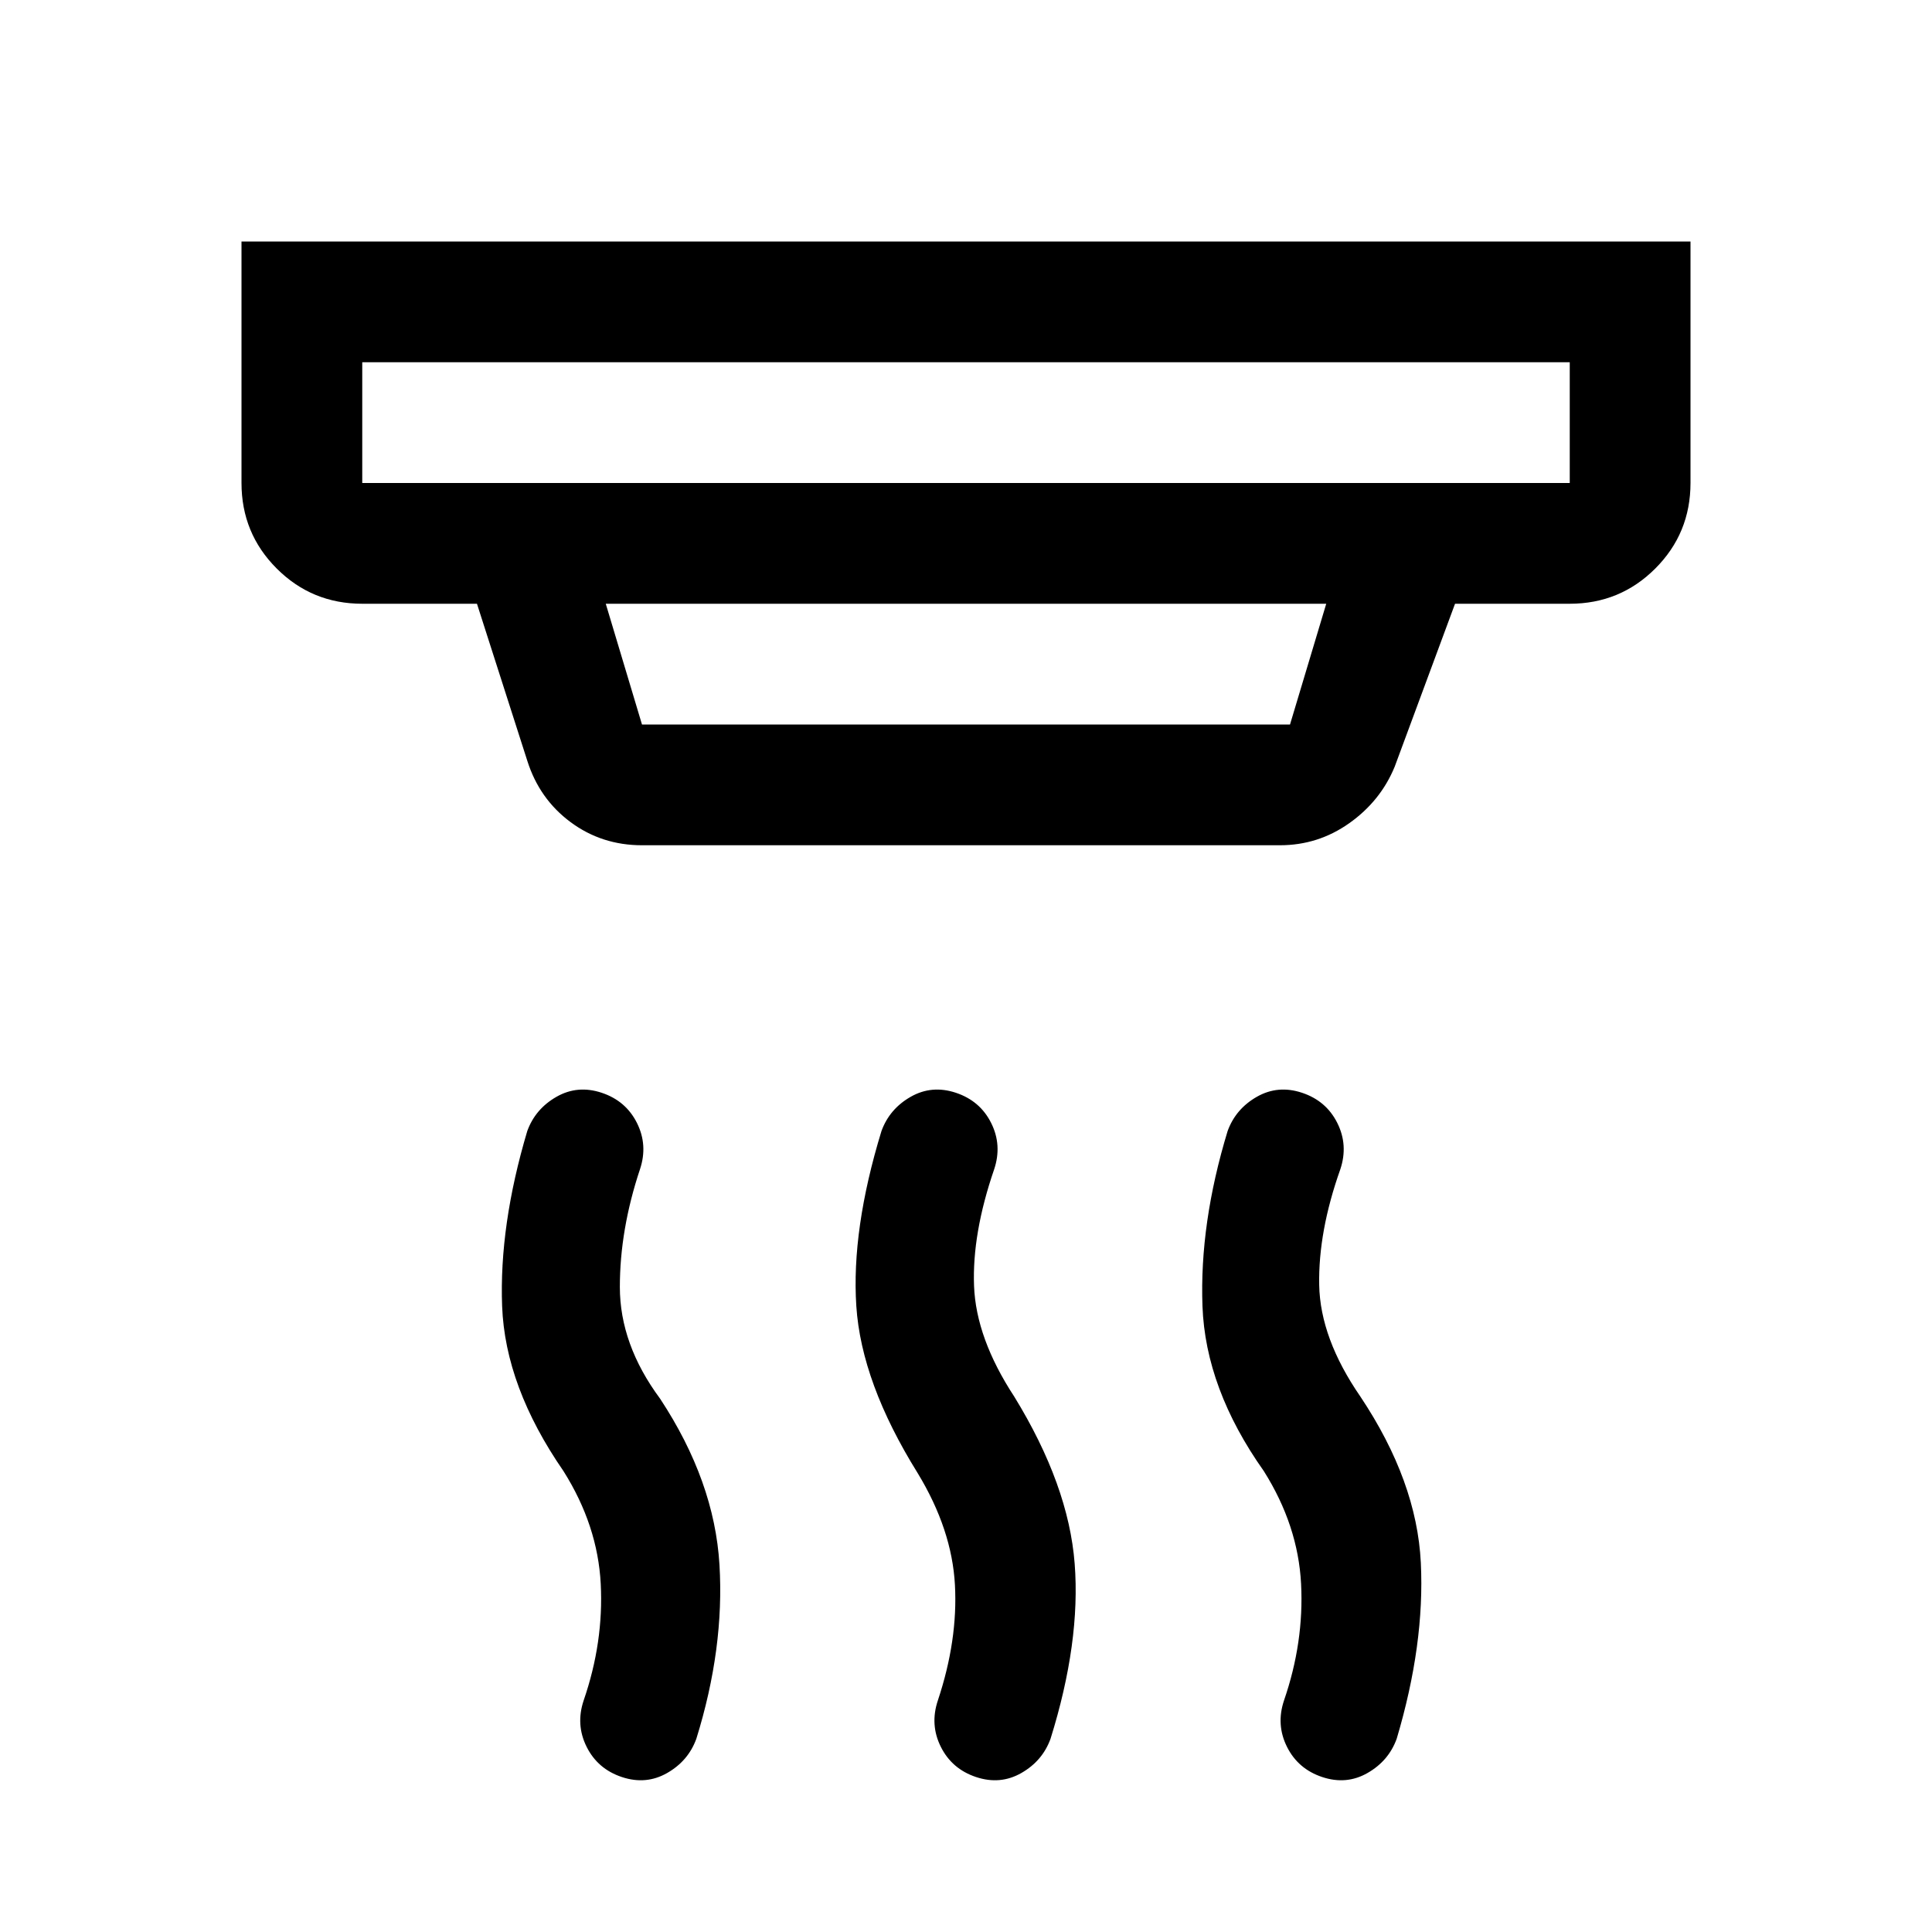 <svg xmlns="http://www.w3.org/2000/svg" width="48" height="48" viewBox="0 -960 960 960"><path d="M485-77q-12-4-17.5-15t-1.5-23q10-30 8.5-57.5T456-228q-28-45-30.5-83t12.5-87q4-11 14.5-17t22.5-2q12 4 17.5 15t1.5 23q-11 32-10 58t20 55q27 44 30 83t-12 87q-4 11-14.5 17T485-77Zm-176 0q-12-4-17.5-15t-1.5-23q10-29 8.5-58T280-229q-29-42-30.5-82t12.5-87q4-11 14.5-17t22.5-2q12 4 17.5 15t1.5 23q-10 30-10 58.5t20 55.5q27 41 29.5 82.5T346-96q-4 11-14.5 17T309-77Zm348 0q-12-4-17.5-15t-1.5-23q10-29 8.5-58T628-229q-29-41-30.5-82t12.5-87q4-11 14.5-17t22.5-2q12 4 17.5 15t1.5 23q-11 31-10.5 57.5T676-266q28 42 30 82.5T694-96q-4 11-14.5 17T657-77ZM180-780v60h600v-60H180Zm121 120 18 60h322l18-60H301Zm18 120q-20 0-35.5-11.5T262-582l-25-78h-57q-25 0-42.5-17.5T120-720v-120h720v120q0 25-17.5 42.5T780-660h-57l-30 81q-7 17-22.5 28T636-540H319ZM180-780v60-60Z"/></svg>